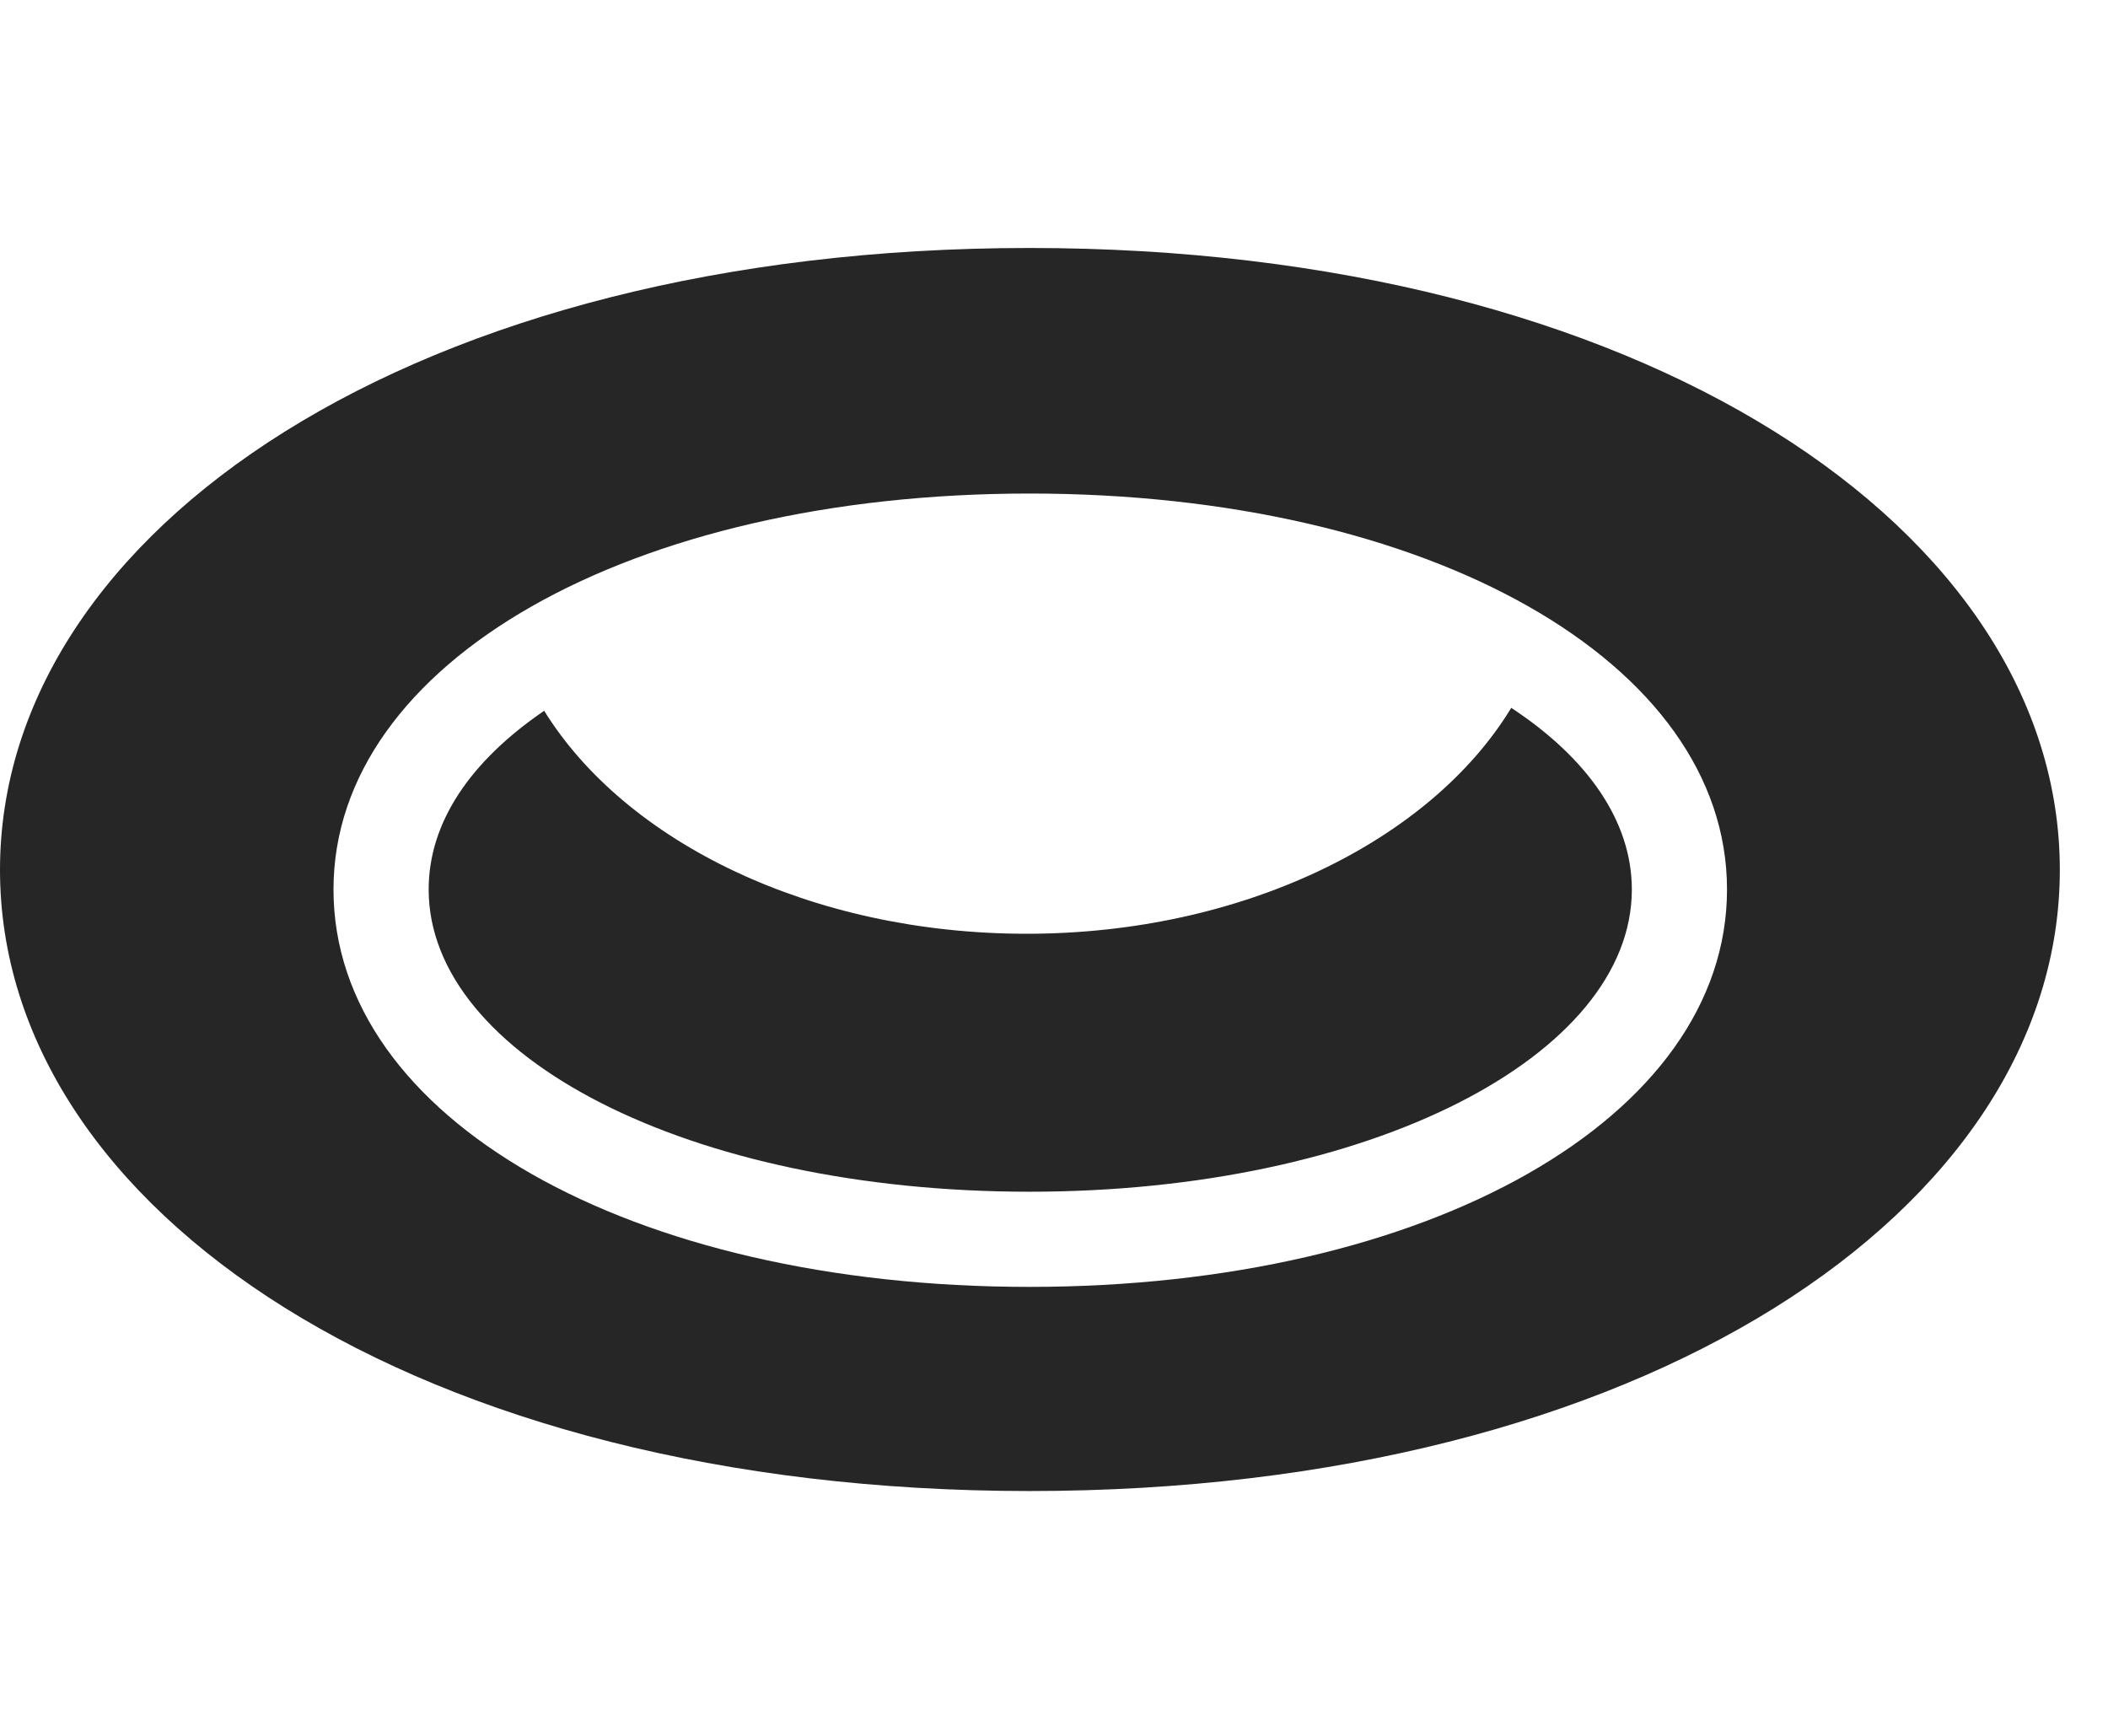 <svg width="34" height="28" viewBox="0 0 34 28" fill="none" xmlns="http://www.w3.org/2000/svg">
<g clip-path="url(#clip0_2124_50013)">
<path d="M16.605 24.051C26.484 24.051 33.223 19.516 33.223 14.031C33.223 8.547 26.484 4 16.605 4C6.727 4 0 8.547 0 14.031C0 19.516 6.727 24.051 16.605 24.051ZM16.605 20.758C10.16 20.758 5.379 18.039 5.379 14.348C5.379 10.68 10.172 7.961 16.605 7.961C23.051 7.961 27.855 10.68 27.855 14.348C27.855 18.027 23.039 20.758 16.605 20.758ZM16.605 19.223C22.09 19.223 26.32 17.031 26.32 14.348C26.32 13.246 25.605 12.227 24.375 11.418C23.074 13.562 20.039 15.062 16.559 15.062C13.09 15.062 10.09 13.586 8.777 11.465C7.594 12.273 6.914 13.258 6.914 14.348C6.914 17.031 11.098 19.223 16.605 19.223Z" fill="black" fill-opacity="0.85"/>
</g>
<defs>
<clipPath id="clip0_2124_50013">
<rect width="33.223" height="20.074" fill="white" transform="translate(0 4)"/>
</clipPath>
</defs>
</svg>
